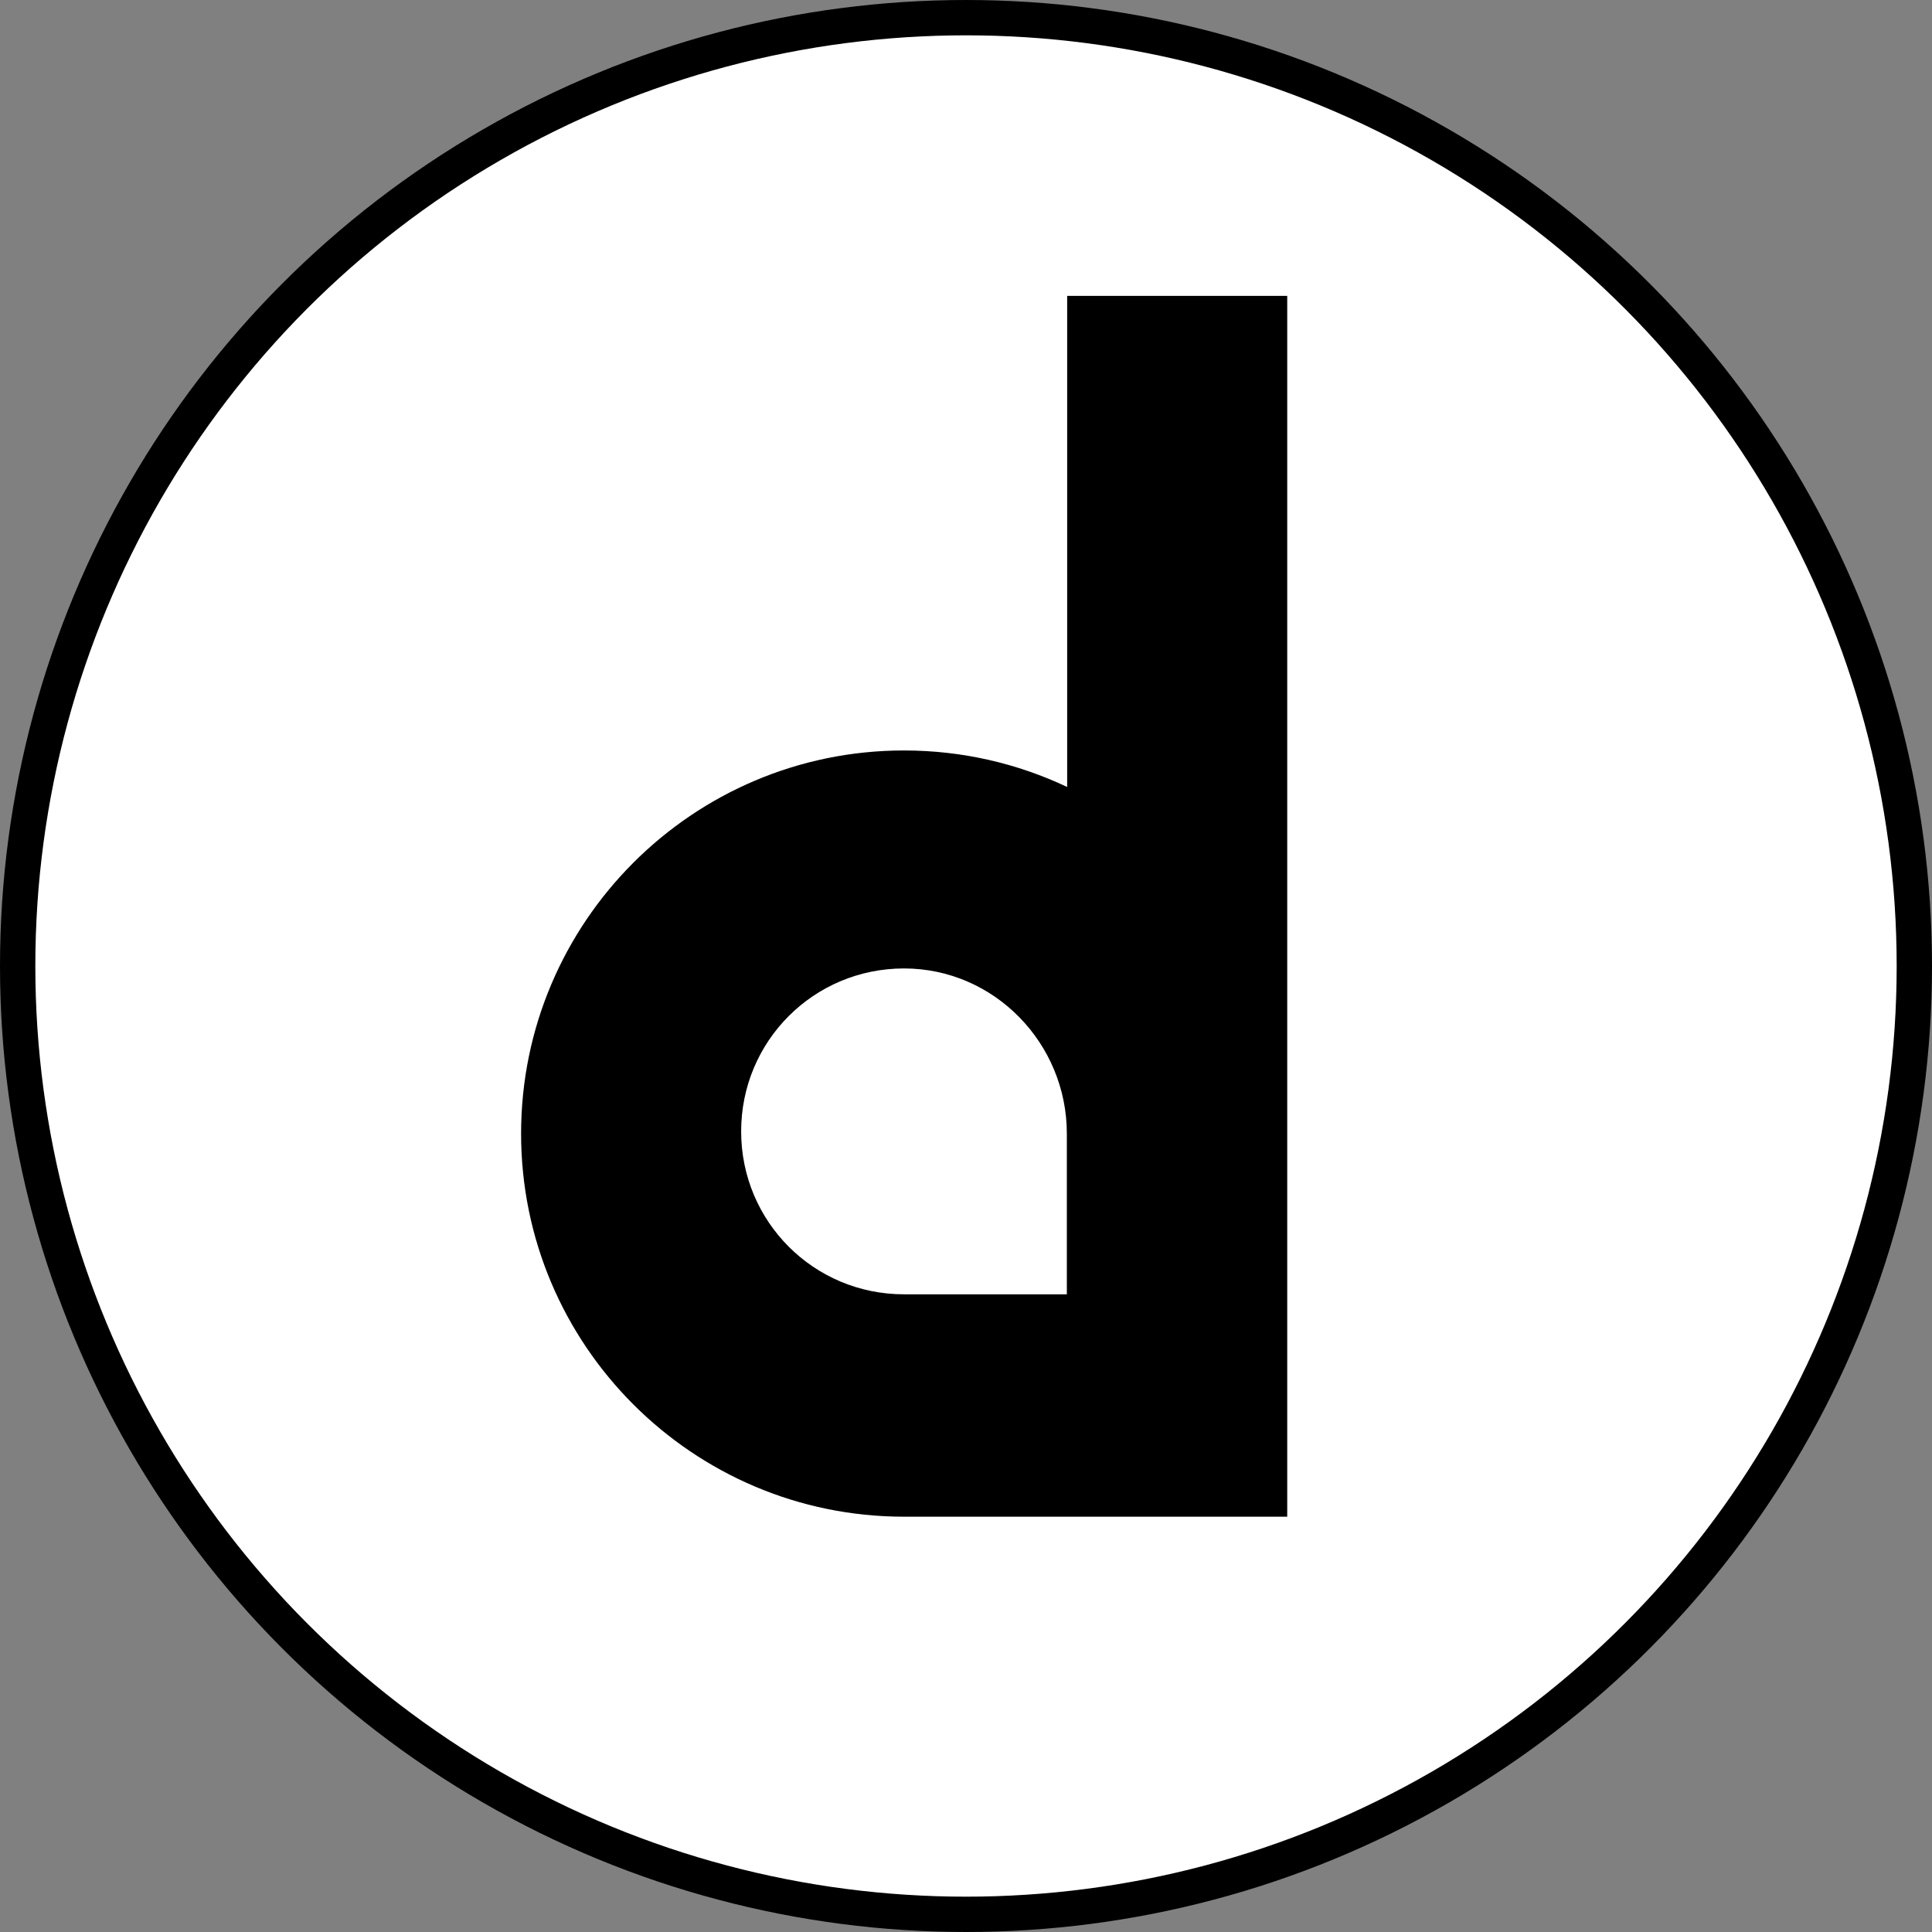 <svg width="875" height="875" viewBox="0 0 875 875" fill="none" xmlns="http://www.w3.org/2000/svg">
<rect x="0" y="0" width="875" height="875" fill="#808080" stroke="none"/>
<circle cx="437.5" cy="437.5" r="429.5" fill="white" stroke="black" stroke-width="16"/>
<path fill-rule="evenodd" clip-rule="evenodd" d="M582.983 134H483.318V356.417C460.892 345.814 435.838 339.883 409.417 339.883C313.738 339.883 236 417.664 236 513.396C236 609.128 313.738 686.909 409.417 686.909H534.45L534.548 686.91H582.983V134ZM335.665 512.399C335.665 471.513 368.554 438.606 409.417 438.606C450.279 438.606 483.169 472.511 483.169 513.396V586.192H409.417C368.554 586.192 335.665 553.284 335.665 512.399Z" fill="black"/>
</svg>

